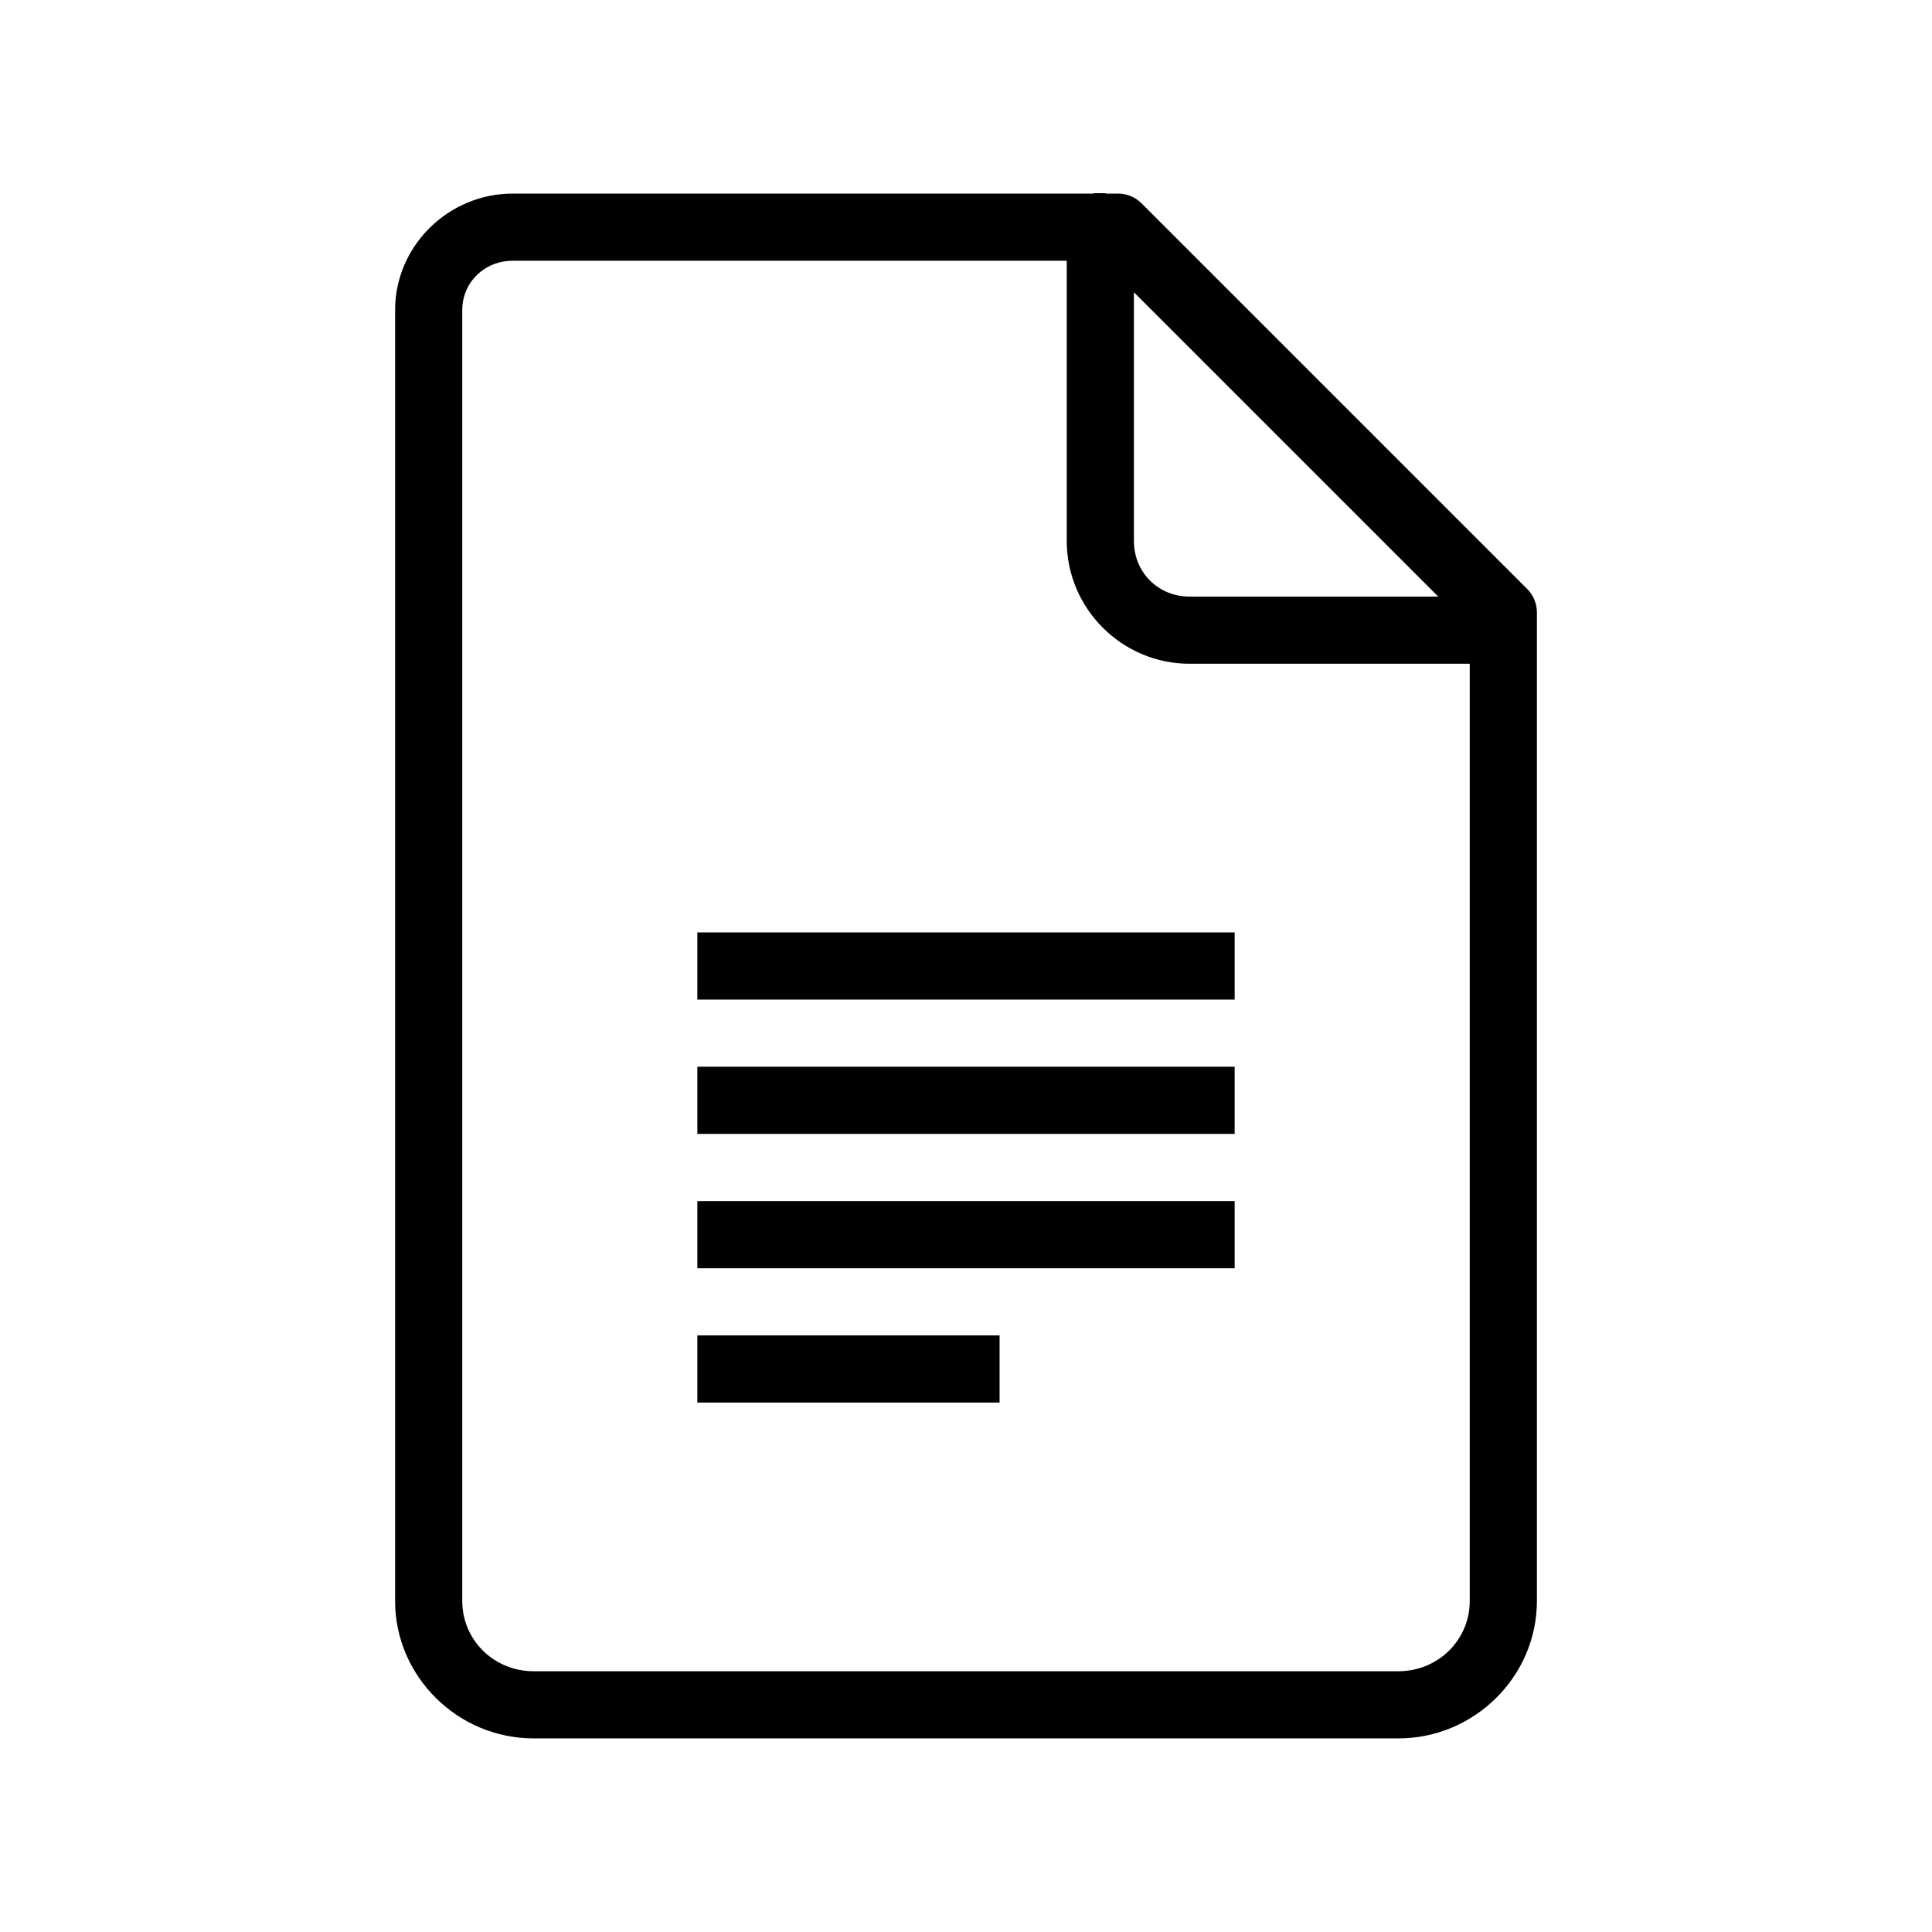 <?xml version="1.0" encoding="UTF-8"?>
<svg xmlns="http://www.w3.org/2000/svg" xmlns:xlink="http://www.w3.org/1999/xlink" width="1500pt" height="1500pt" viewBox="0 0 1500 1500" version="1.2">
<defs>
<clipPath id="clip1">
  <path d="M 306.75 150 L 1193.25 150 L 1193.25 1350 L 306.75 1350 Z M 306.75 150 "/>
</clipPath>
</defs>
<g id="surface1">
<g clip-path="url(#clip1)" clip-rule="nonzero">
<path style=" stroke:none;fill-rule:nonzero;fill:rgb(0%,0%,0%);fill-opacity:1;" d="M 851.852 149.492 C 850.73 149.699 849.609 150.004 848.59 150.309 L 398.008 150.309 C 348.102 150.309 306.75 190.945 306.75 240.75 L 306.75 1242.953 C 306.75 1301.719 355.434 1349.691 414.305 1349.691 L 1085.695 1349.691 C 1144.566 1349.691 1193.25 1301.719 1193.25 1242.953 L 1193.25 494.152 C 1193.961 490.691 1193.961 487.023 1193.25 483.562 L 1193.25 476.227 C 1193.453 469.301 1190.805 462.477 1185.918 457.488 L 886.07 157.641 C 881.082 152.754 874.258 150.105 867.332 150.309 L 859.184 150.309 C 856.84 149.699 854.293 149.391 851.852 149.492 Z M 398.008 202.457 L 828.219 202.457 L 828.219 420.008 C 828.219 472.461 871.098 515.34 923.551 515.34 L 1141.102 515.34 L 1141.102 1242.953 C 1141.102 1273.406 1116.457 1297.543 1085.695 1297.543 L 414.305 1297.543 C 383.543 1297.543 358.898 1273.406 358.898 1242.953 L 358.898 240.75 C 358.898 219.262 376.109 202.457 398.008 202.457 Z M 880.367 226.898 L 1116.66 463.191 L 923.551 463.191 C 899.211 463.191 880.367 444.348 880.367 420.008 Z M 541.41 723.926 L 541.41 776.074 L 958.59 776.074 L 958.59 723.926 Z M 541.41 828.219 L 541.41 880.367 L 958.59 880.367 L 958.59 828.219 Z M 541.41 932.516 L 541.41 984.66 L 958.59 984.66 L 958.59 932.516 Z M 541.41 1036.809 L 541.41 1088.957 L 776.074 1088.957 L 776.074 1036.809 Z M 541.41 1036.809 "/>
</g>
</g>
</svg>
